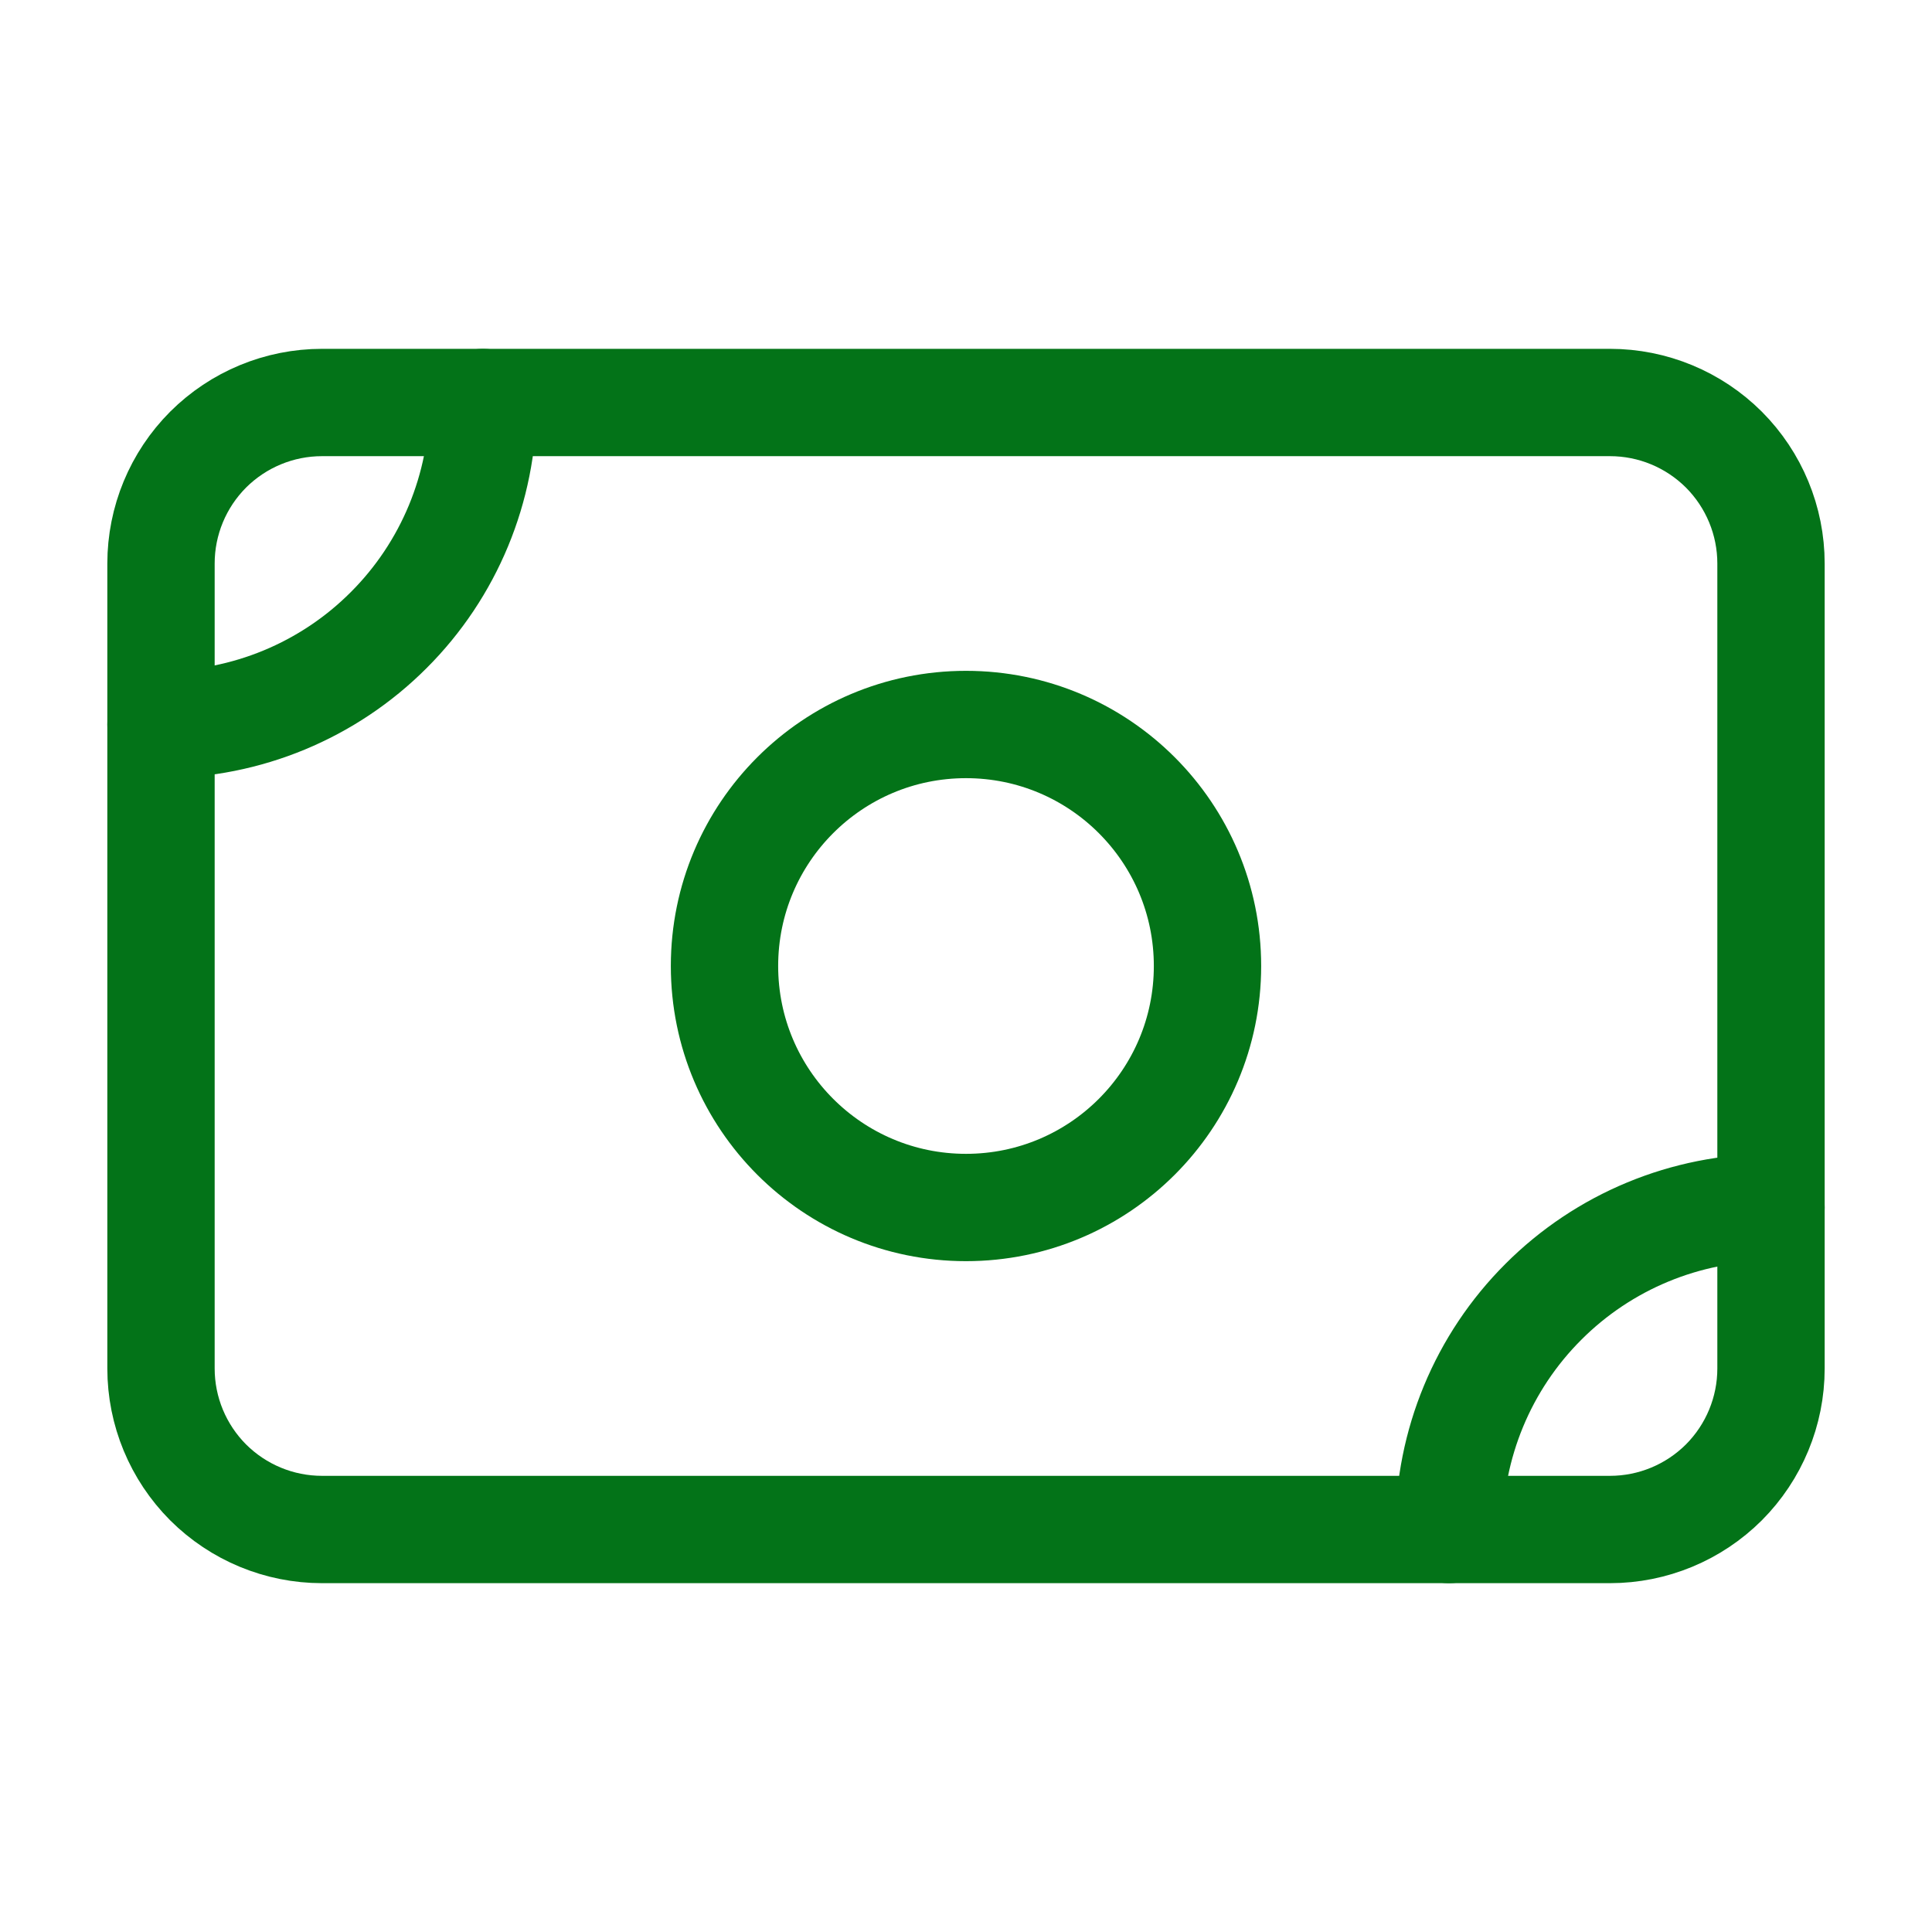 <svg width="18" height="18" viewBox="0 0 18 18" fill="none" xmlns="http://www.w3.org/2000/svg">
<path d="M1.5 5.25C1.5 4.852 1.658 4.471 1.939 4.189C2.221 3.908 2.602 3.75 3 3.75H15C15.398 3.75 15.779 3.908 16.061 4.189C16.342 4.471 16.5 4.852 16.5 5.25V12.75C16.5 13.148 16.342 13.529 16.061 13.811C15.779 14.092 15.398 14.25 15 14.25H3C2.602 14.25 2.221 14.092 1.939 13.811C1.658 13.529 1.5 13.148 1.5 12.75V5.25Z" stroke="#037318" stroke-linecap="round" stroke-linejoin="round"/>
<path d="M9 11.25C10.243 11.25 11.25 10.243 11.25 9C11.25 7.757 10.243 6.75 9 6.75C7.757 6.75 6.75 7.757 6.75 9C6.75 10.243 7.757 11.25 9 11.25Z" stroke="#037318" stroke-linecap="round" stroke-linejoin="round"/>
<path d="M1.5 6.75C2.296 6.75 3.059 6.434 3.621 5.871C4.184 5.309 4.5 4.546 4.5 3.75" stroke="#037318" stroke-linecap="round" stroke-linejoin="round"/>
<path d="M13.5 14.25C13.5 13.454 13.816 12.691 14.379 12.129C14.941 11.566 15.704 11.25 16.5 11.25" stroke="#037318" stroke-linecap="round" stroke-linejoin="round"/>
</svg>
